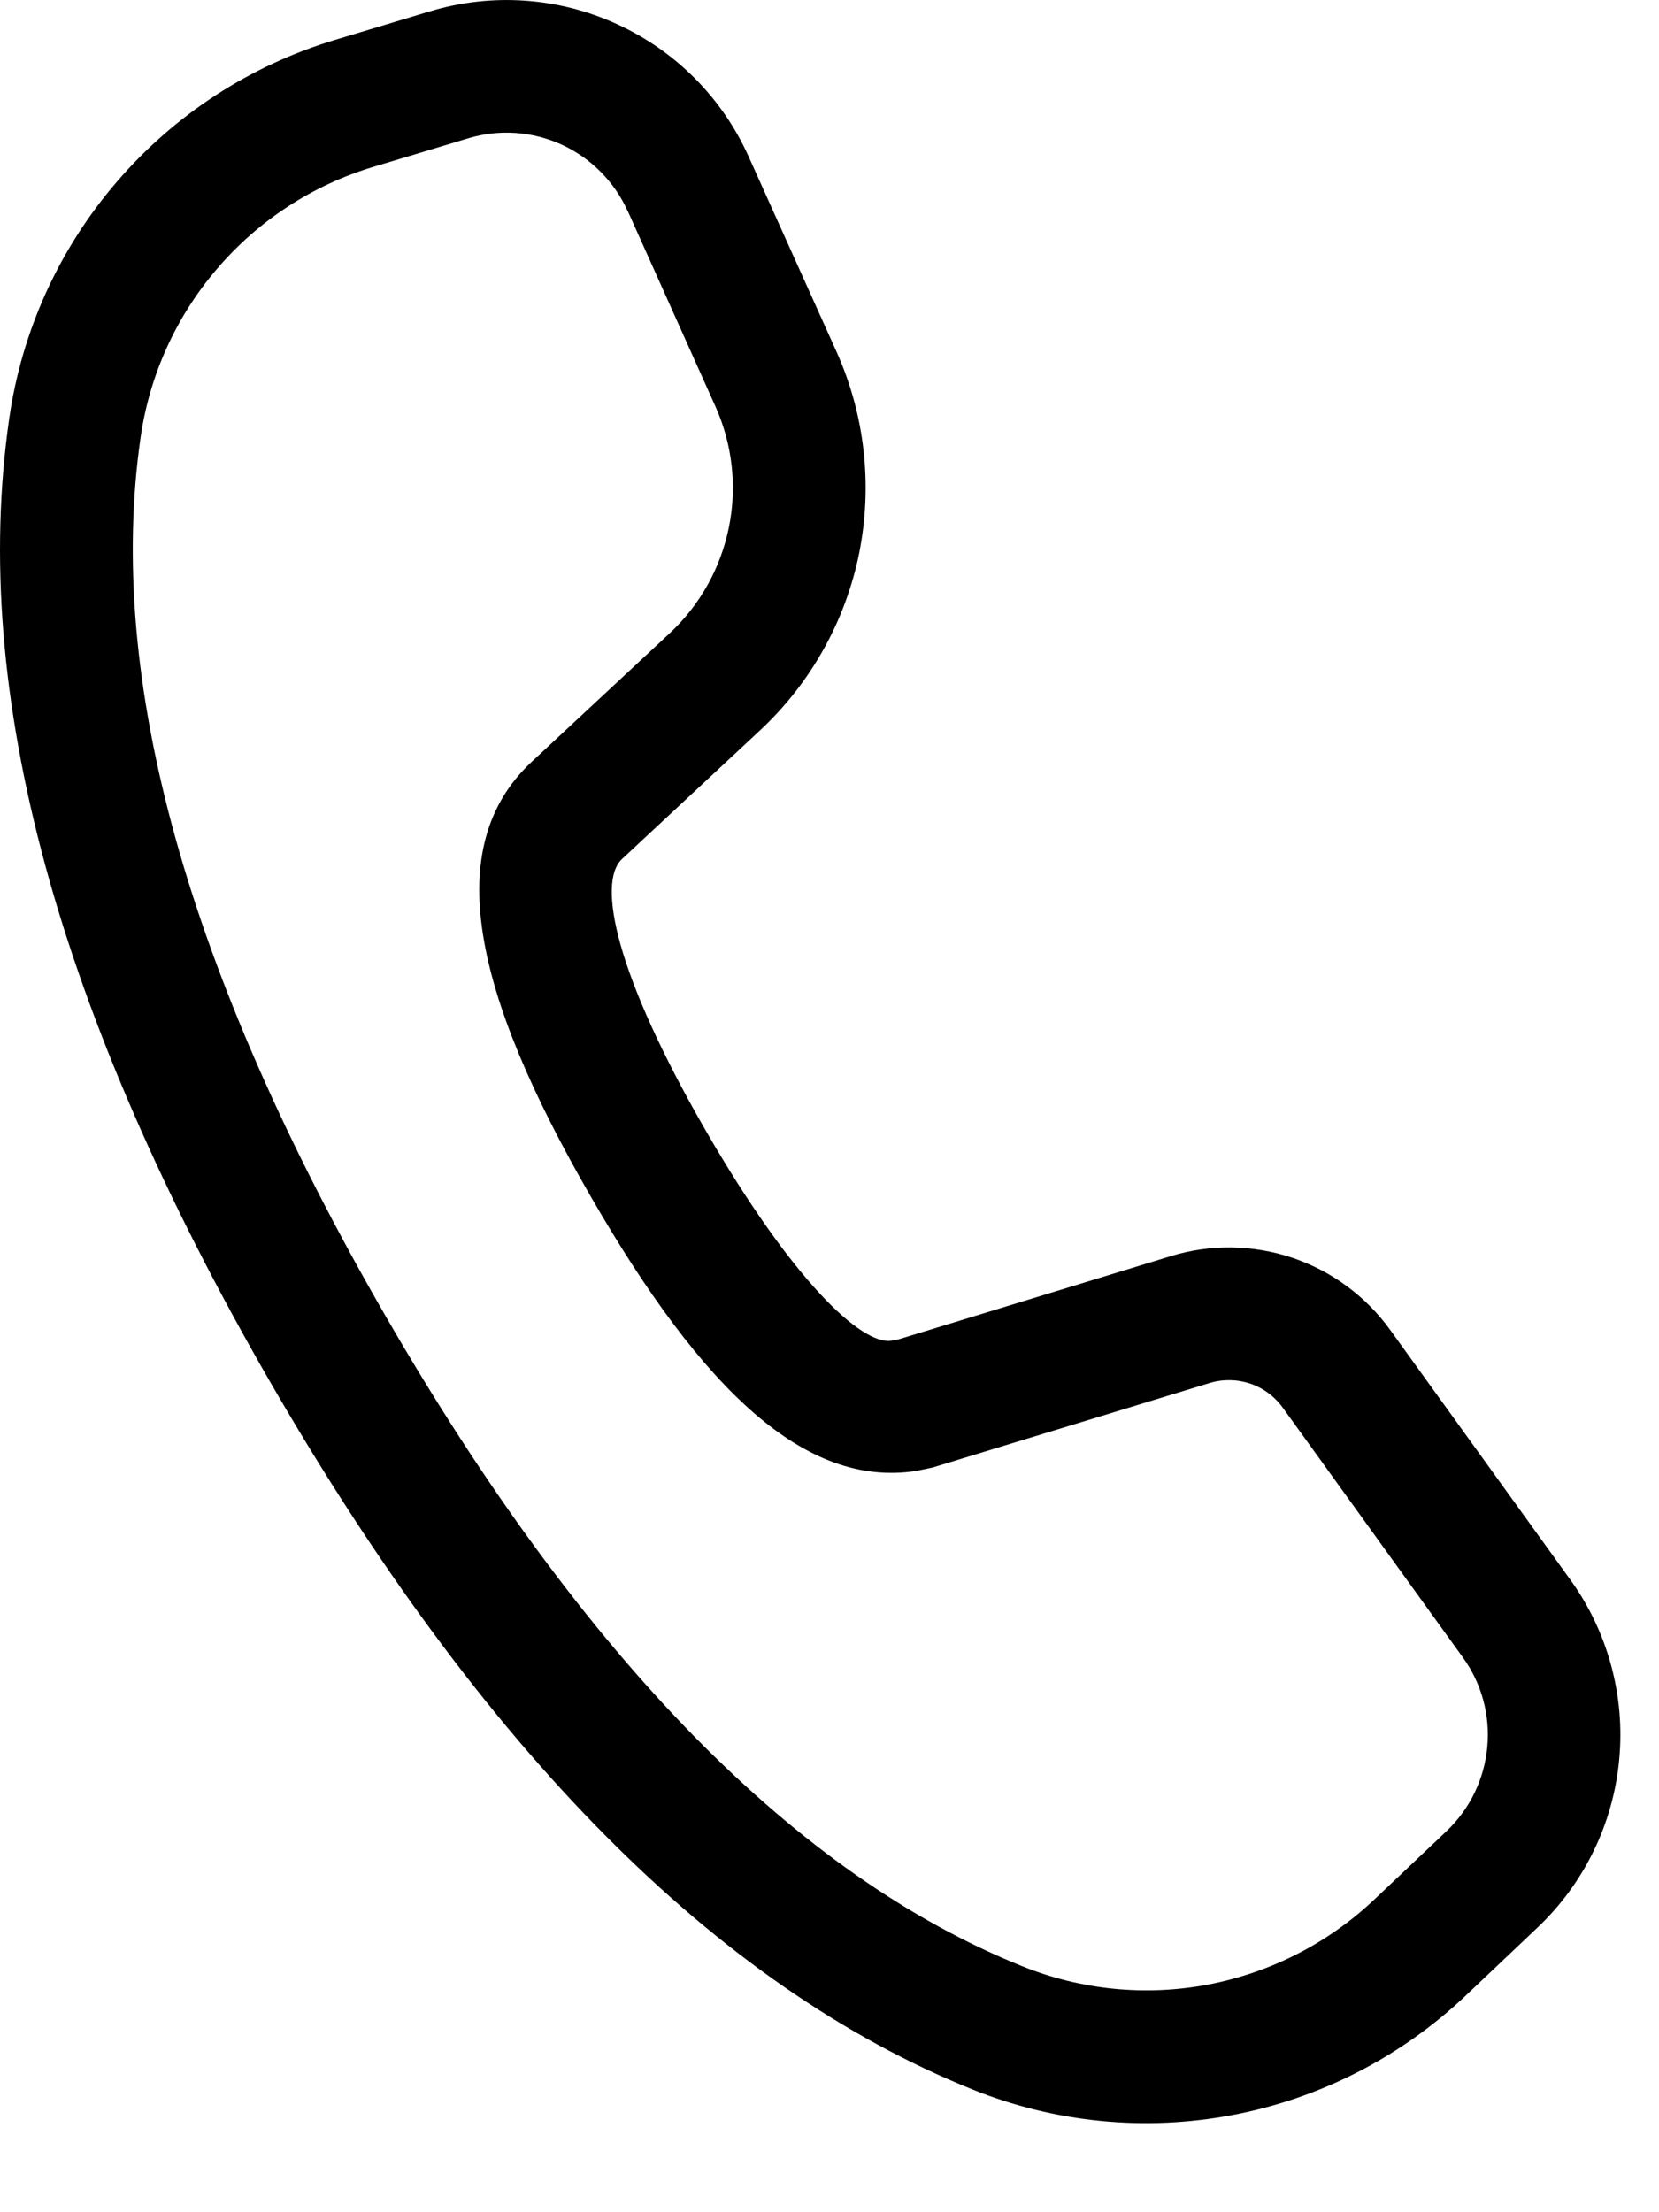 <svg  viewBox="0 0 15 20" xmlns="http://www.w3.org/2000/svg">
<path d="M3.888 0.102L3.028 0.361C2.261 0.592 1.577 1.037 1.056 1.644C0.534 2.25 0.196 2.994 0.083 3.786C-0.274 6.267 0.523 9.169 2.444 12.496C4.361 15.816 6.47 17.954 8.792 18.89C9.538 19.191 10.355 19.271 11.145 19.121C11.936 18.971 12.666 18.597 13.25 18.044L13.901 17.427C14.323 17.028 14.586 16.488 14.64 15.909C14.695 15.33 14.537 14.751 14.197 14.28L12.57 12.024C12.35 11.719 12.04 11.491 11.684 11.371C11.328 11.252 10.943 11.246 10.584 11.357L8.123 12.109L8.059 12.121C7.788 12.161 7.162 11.574 6.382 10.223C5.566 8.809 5.398 7.982 5.622 7.768L6.874 6.601C7.331 6.174 7.644 5.615 7.768 5.002C7.891 4.388 7.82 3.752 7.564 3.181L6.769 1.416C6.53 0.884 6.106 0.458 5.576 0.217C5.047 -0.025 4.447 -0.066 3.889 0.102H3.888ZM5.676 1.908L6.468 3.673C6.622 4.015 6.665 4.397 6.591 4.765C6.517 5.133 6.33 5.469 6.055 5.725L4.8 6.894C3.997 7.654 4.264 8.953 5.344 10.822C6.359 12.582 7.285 13.45 8.281 13.299L8.43 13.268L10.935 12.504C11.055 12.467 11.184 12.469 11.302 12.508C11.421 12.548 11.524 12.624 11.598 12.726L13.225 14.982C13.396 15.217 13.475 15.507 13.447 15.797C13.42 16.086 13.289 16.356 13.078 16.556L12.426 17.173C12.009 17.568 11.487 17.834 10.923 17.942C10.358 18.049 9.775 17.991 9.242 17.776C7.205 16.956 5.279 15.003 3.485 11.896C1.686 8.782 0.958 6.134 1.271 3.956C1.352 3.39 1.593 2.859 1.966 2.426C2.338 1.992 2.827 1.674 3.374 1.509L4.235 1.25C4.514 1.166 4.814 1.187 5.079 1.308C5.343 1.429 5.555 1.642 5.675 1.908H5.676Z"/>
</svg>
